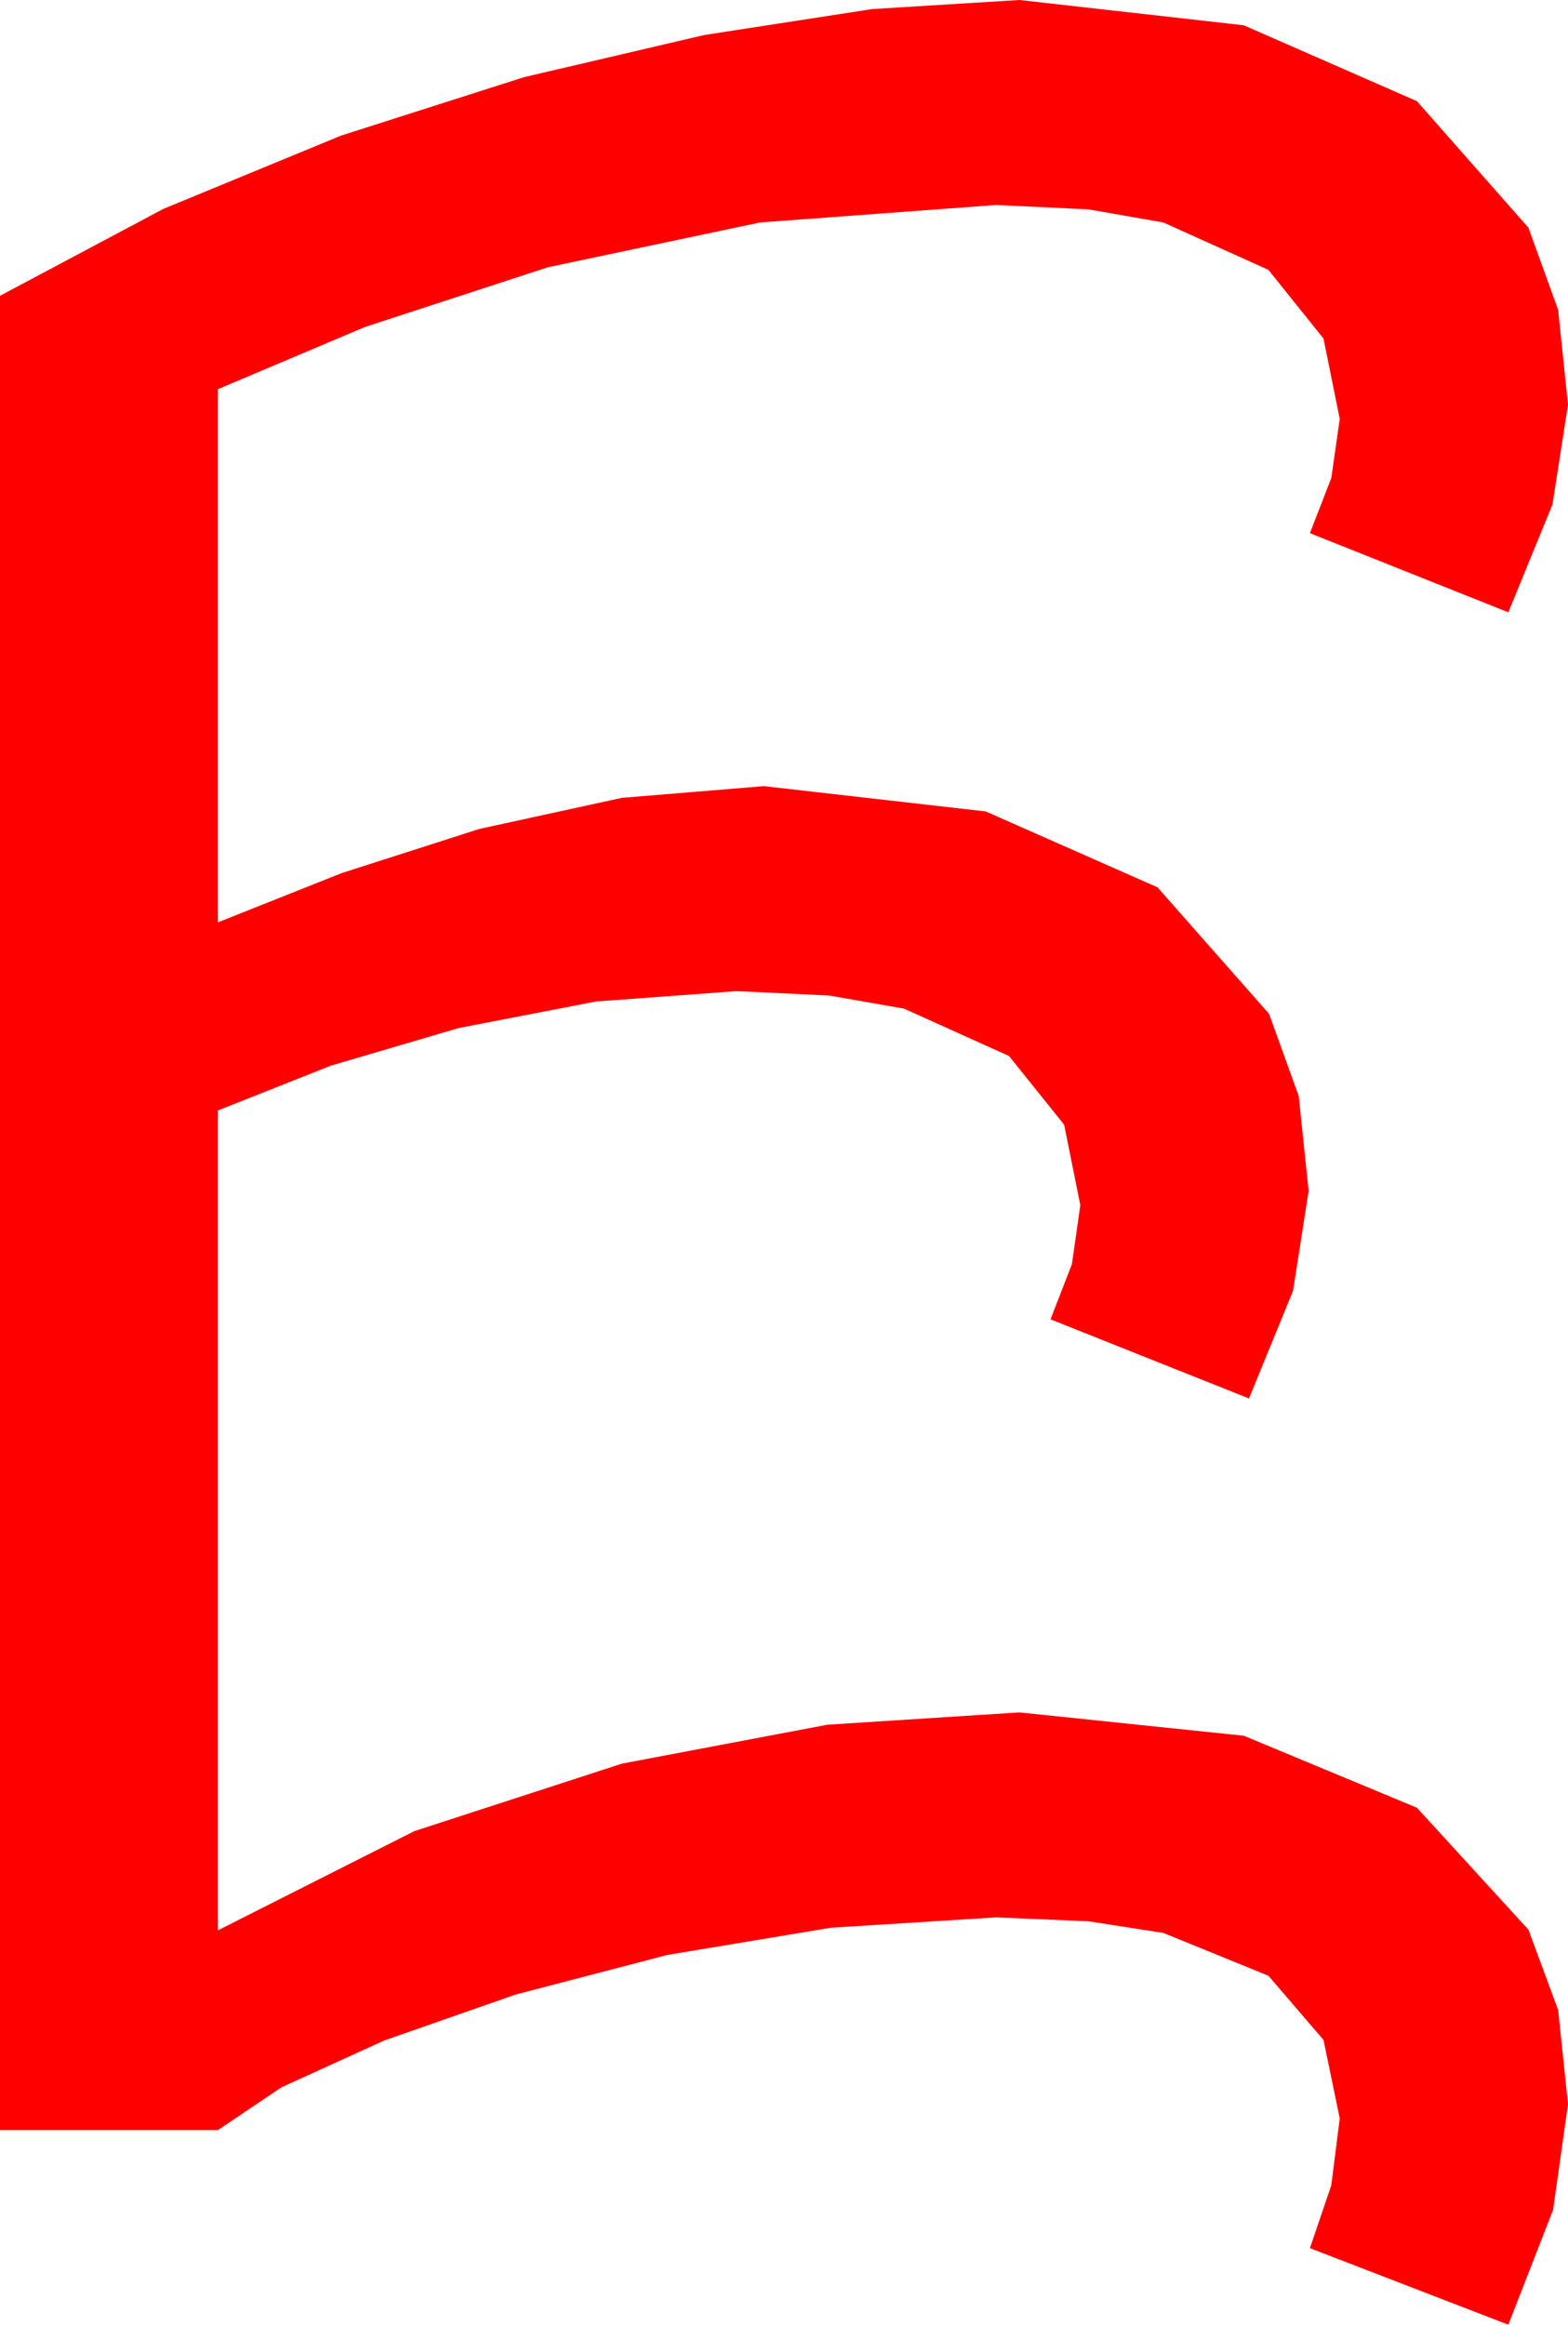 <?xml version="1.0" encoding="utf-8"?>
<!DOCTYPE svg PUBLIC "-//W3C//DTD SVG 1.1//EN" "http://www.w3.org/Graphics/SVG/1.1/DTD/svg11.dtd">
<svg width="35.42" height="52.5" xmlns="http://www.w3.org/2000/svg" xmlns:xlink="http://www.w3.org/1999/xlink" xmlns:xml="http://www.w3.org/XML/1998/namespace" version="1.1">
  <g>
    <g>
      <path style="fill:#FF0000;fill-opacity:1" d="M23.027,0L28.096,0.571 32.007,2.285 34.526,5.142 35.197,6.998 35.42,9.141 35.068,11.396 34.072,13.828 29.59,12.041 30.073,10.796 30.264,9.463 29.897,7.646 28.652,6.094 26.279,5.024 24.587,4.728 22.5,4.629 17.168,5.024 12.378,6.035 8.247,7.383 4.922,8.789 4.922,20.83 7.72,19.717 10.825,18.721 14.048,18.018 17.256,17.754 22.266,18.325 26.147,20.039 28.667,22.896 29.337,24.752 29.561,26.895 29.209,29.15 28.213,31.582 23.73,29.795 24.214,28.55 24.404,27.217 24.038,25.4 22.793,23.848 20.42,22.778 18.728,22.482 16.641,22.383 13.462,22.617 10.356,23.218 7.471,24.067 4.922,25.078 4.922,43.594 9.36,41.353 14.048,39.829 18.691,38.95 23.027,38.672 28.096,39.199 32.007,40.825 34.526,43.579 35.197,45.392 35.42,47.52 35.083,49.907 34.072,52.5 29.59,50.771 30.073,49.351 30.264,47.842 29.897,46.069 28.652,44.619 26.279,43.652 24.587,43.389 22.5,43.301 18.765,43.535 15.073,44.15 11.646,45.044 8.672,46.084 6.357,47.139 4.922,48.105 0,48.105 0,6.68 3.691,4.717 7.705,3.062 11.836,1.743 15.908,0.791 19.702,0.205 23.027,0z" />
    </g>
  </g>
</svg>